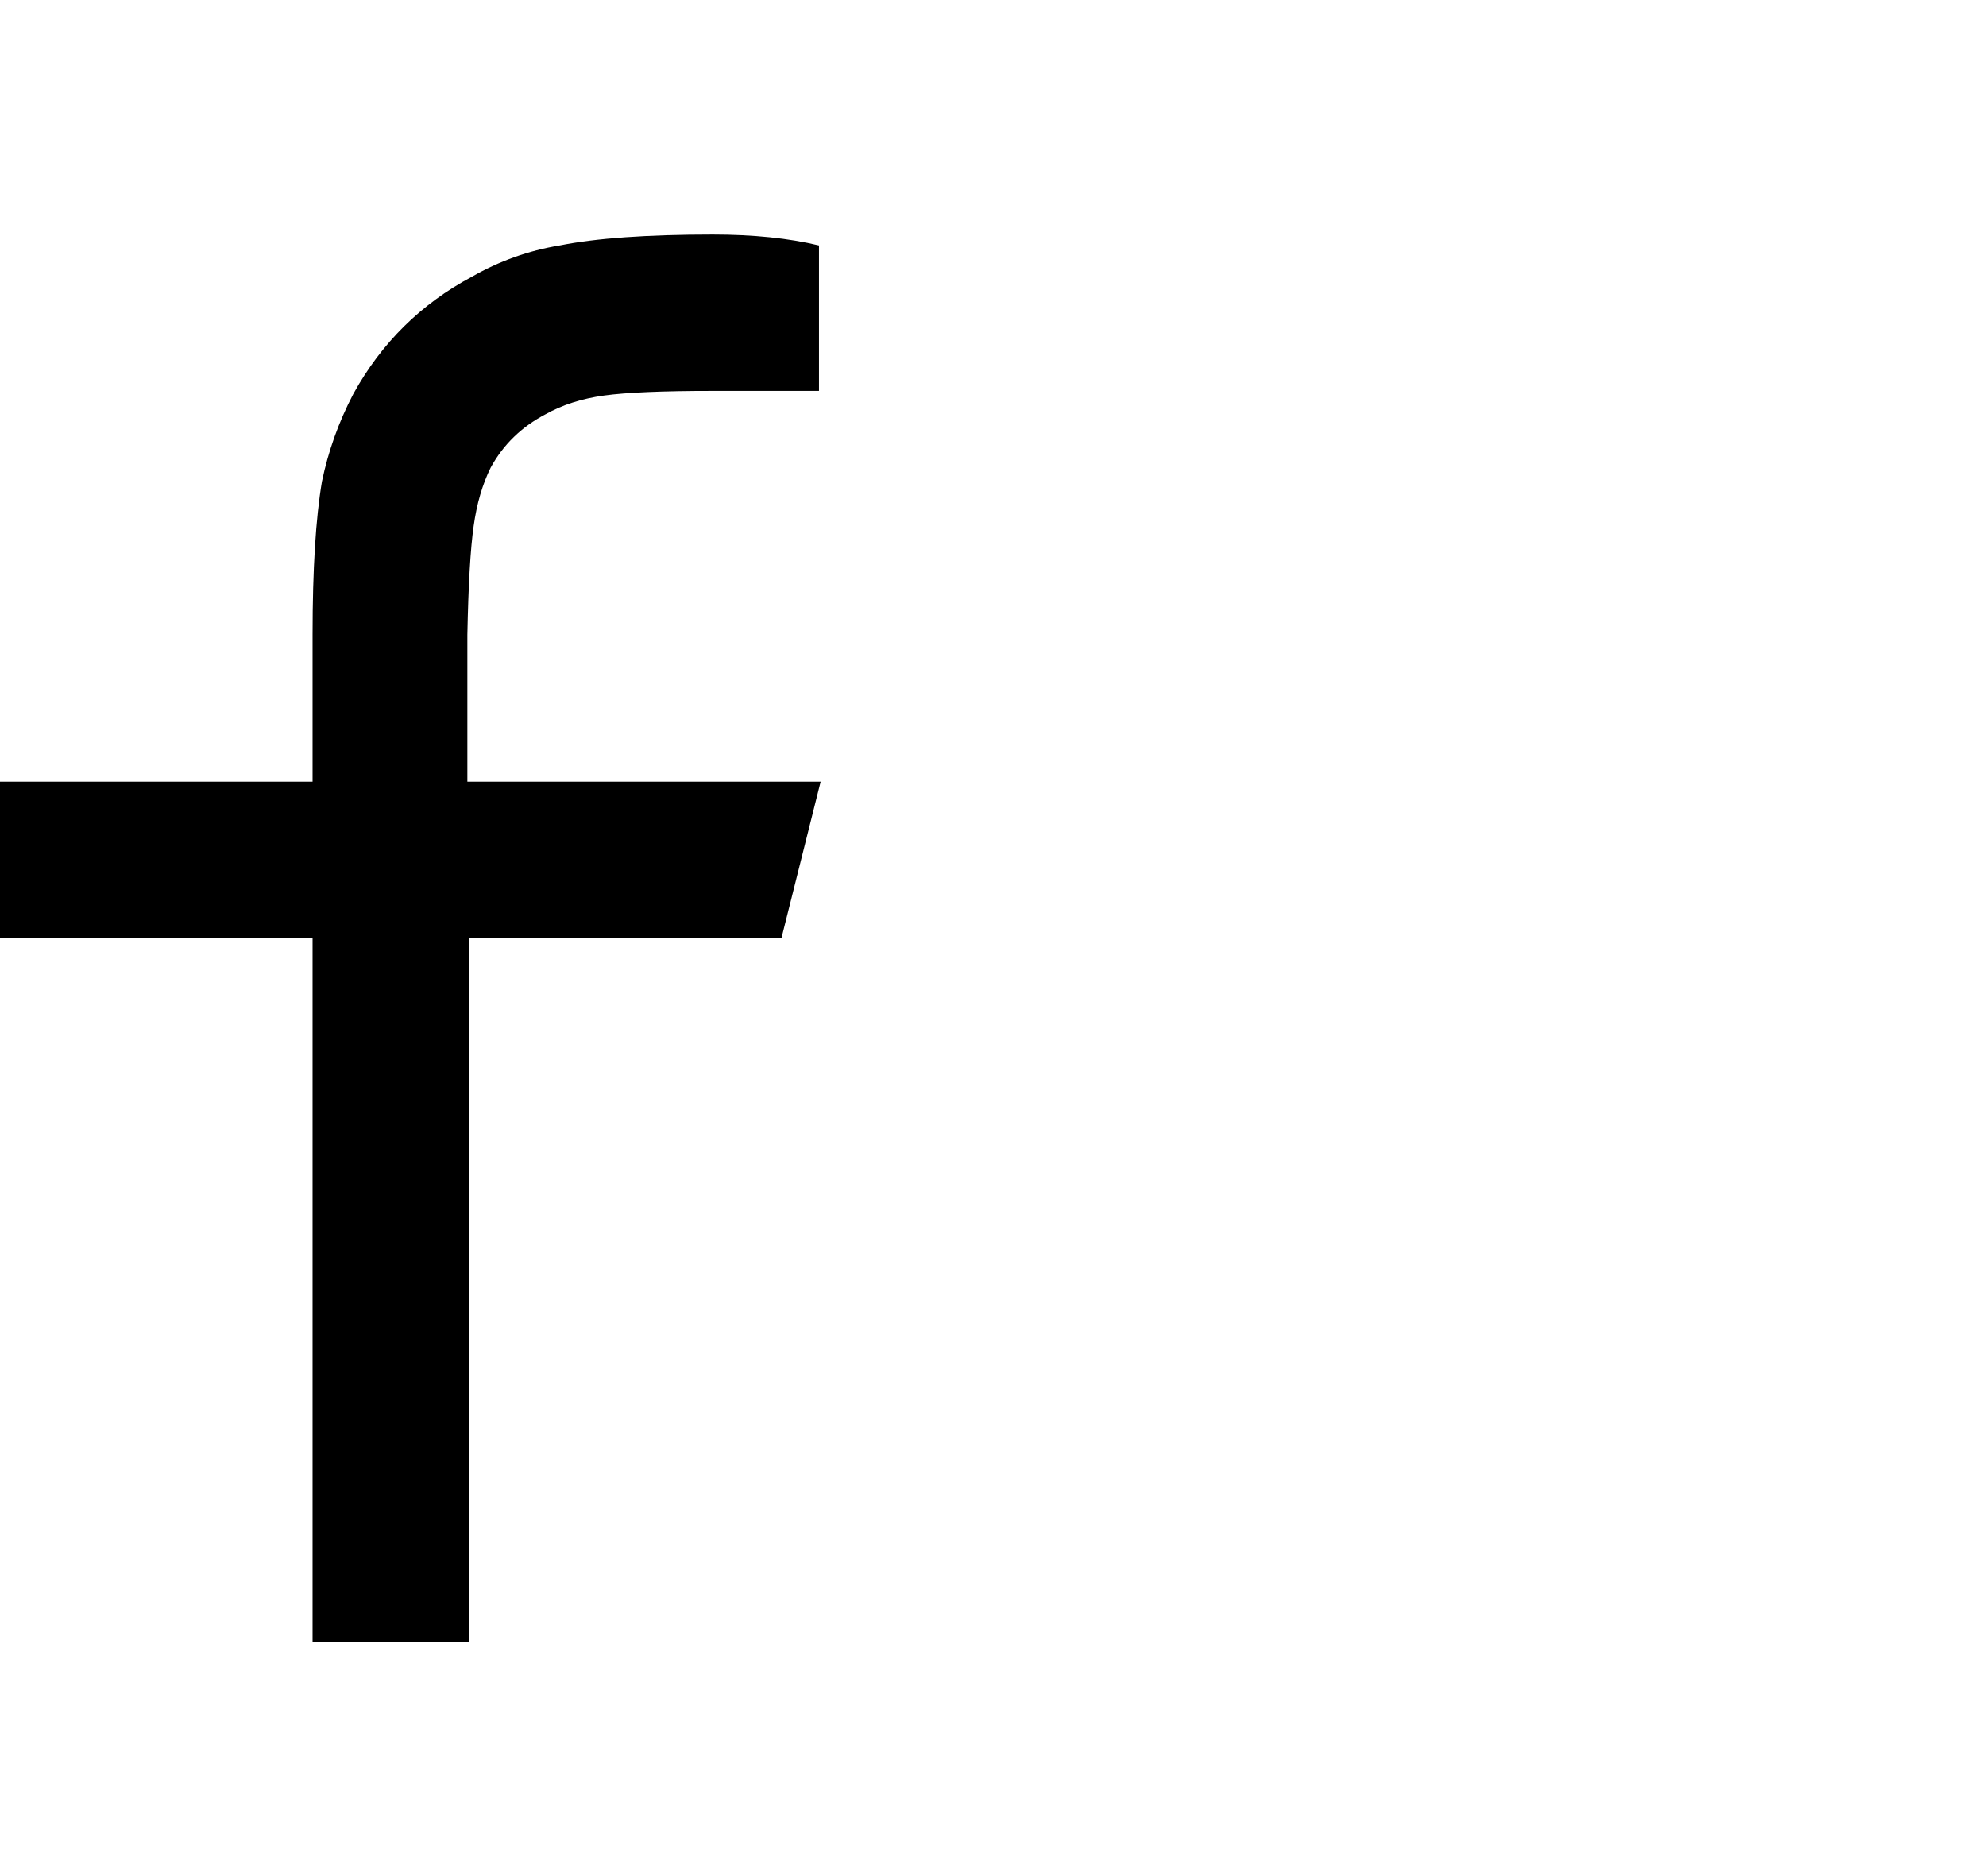 <svg width="18" height="17" viewBox="0 0 18 17" fill="none" xmlns="http://www.w3.org/2000/svg">
<g clip-path="url(#clip0_2_2270)">
<path d="M4.25 7.083H7.438L7.083 8.5H4.25V14.875H2.833V8.5H0V7.083H2.833V5.752C2.833 5.157 2.862 4.694 2.918 4.363C2.975 4.089 3.069 3.825 3.202 3.57C3.457 3.107 3.816 2.753 4.278 2.507C4.524 2.366 4.788 2.271 5.072 2.224C5.402 2.158 5.865 2.125 6.46 2.125C6.828 2.125 7.149 2.158 7.423 2.224V3.542H6.46C6.007 3.542 5.678 3.556 5.475 3.584C5.272 3.612 5.095 3.669 4.944 3.754C4.727 3.868 4.562 4.028 4.448 4.236C4.373 4.387 4.321 4.564 4.293 4.767C4.264 4.97 4.245 5.298 4.236 5.752V7.083H4.25Z" fill="black"/>
</g>
<defs>
<clipPath id="clip0_2_2270">
<rect width="17.48" height="17" fill="white" transform="matrix(1 0 0 -1 0 17)"/>
</clipPath>
</defs>
</svg>
